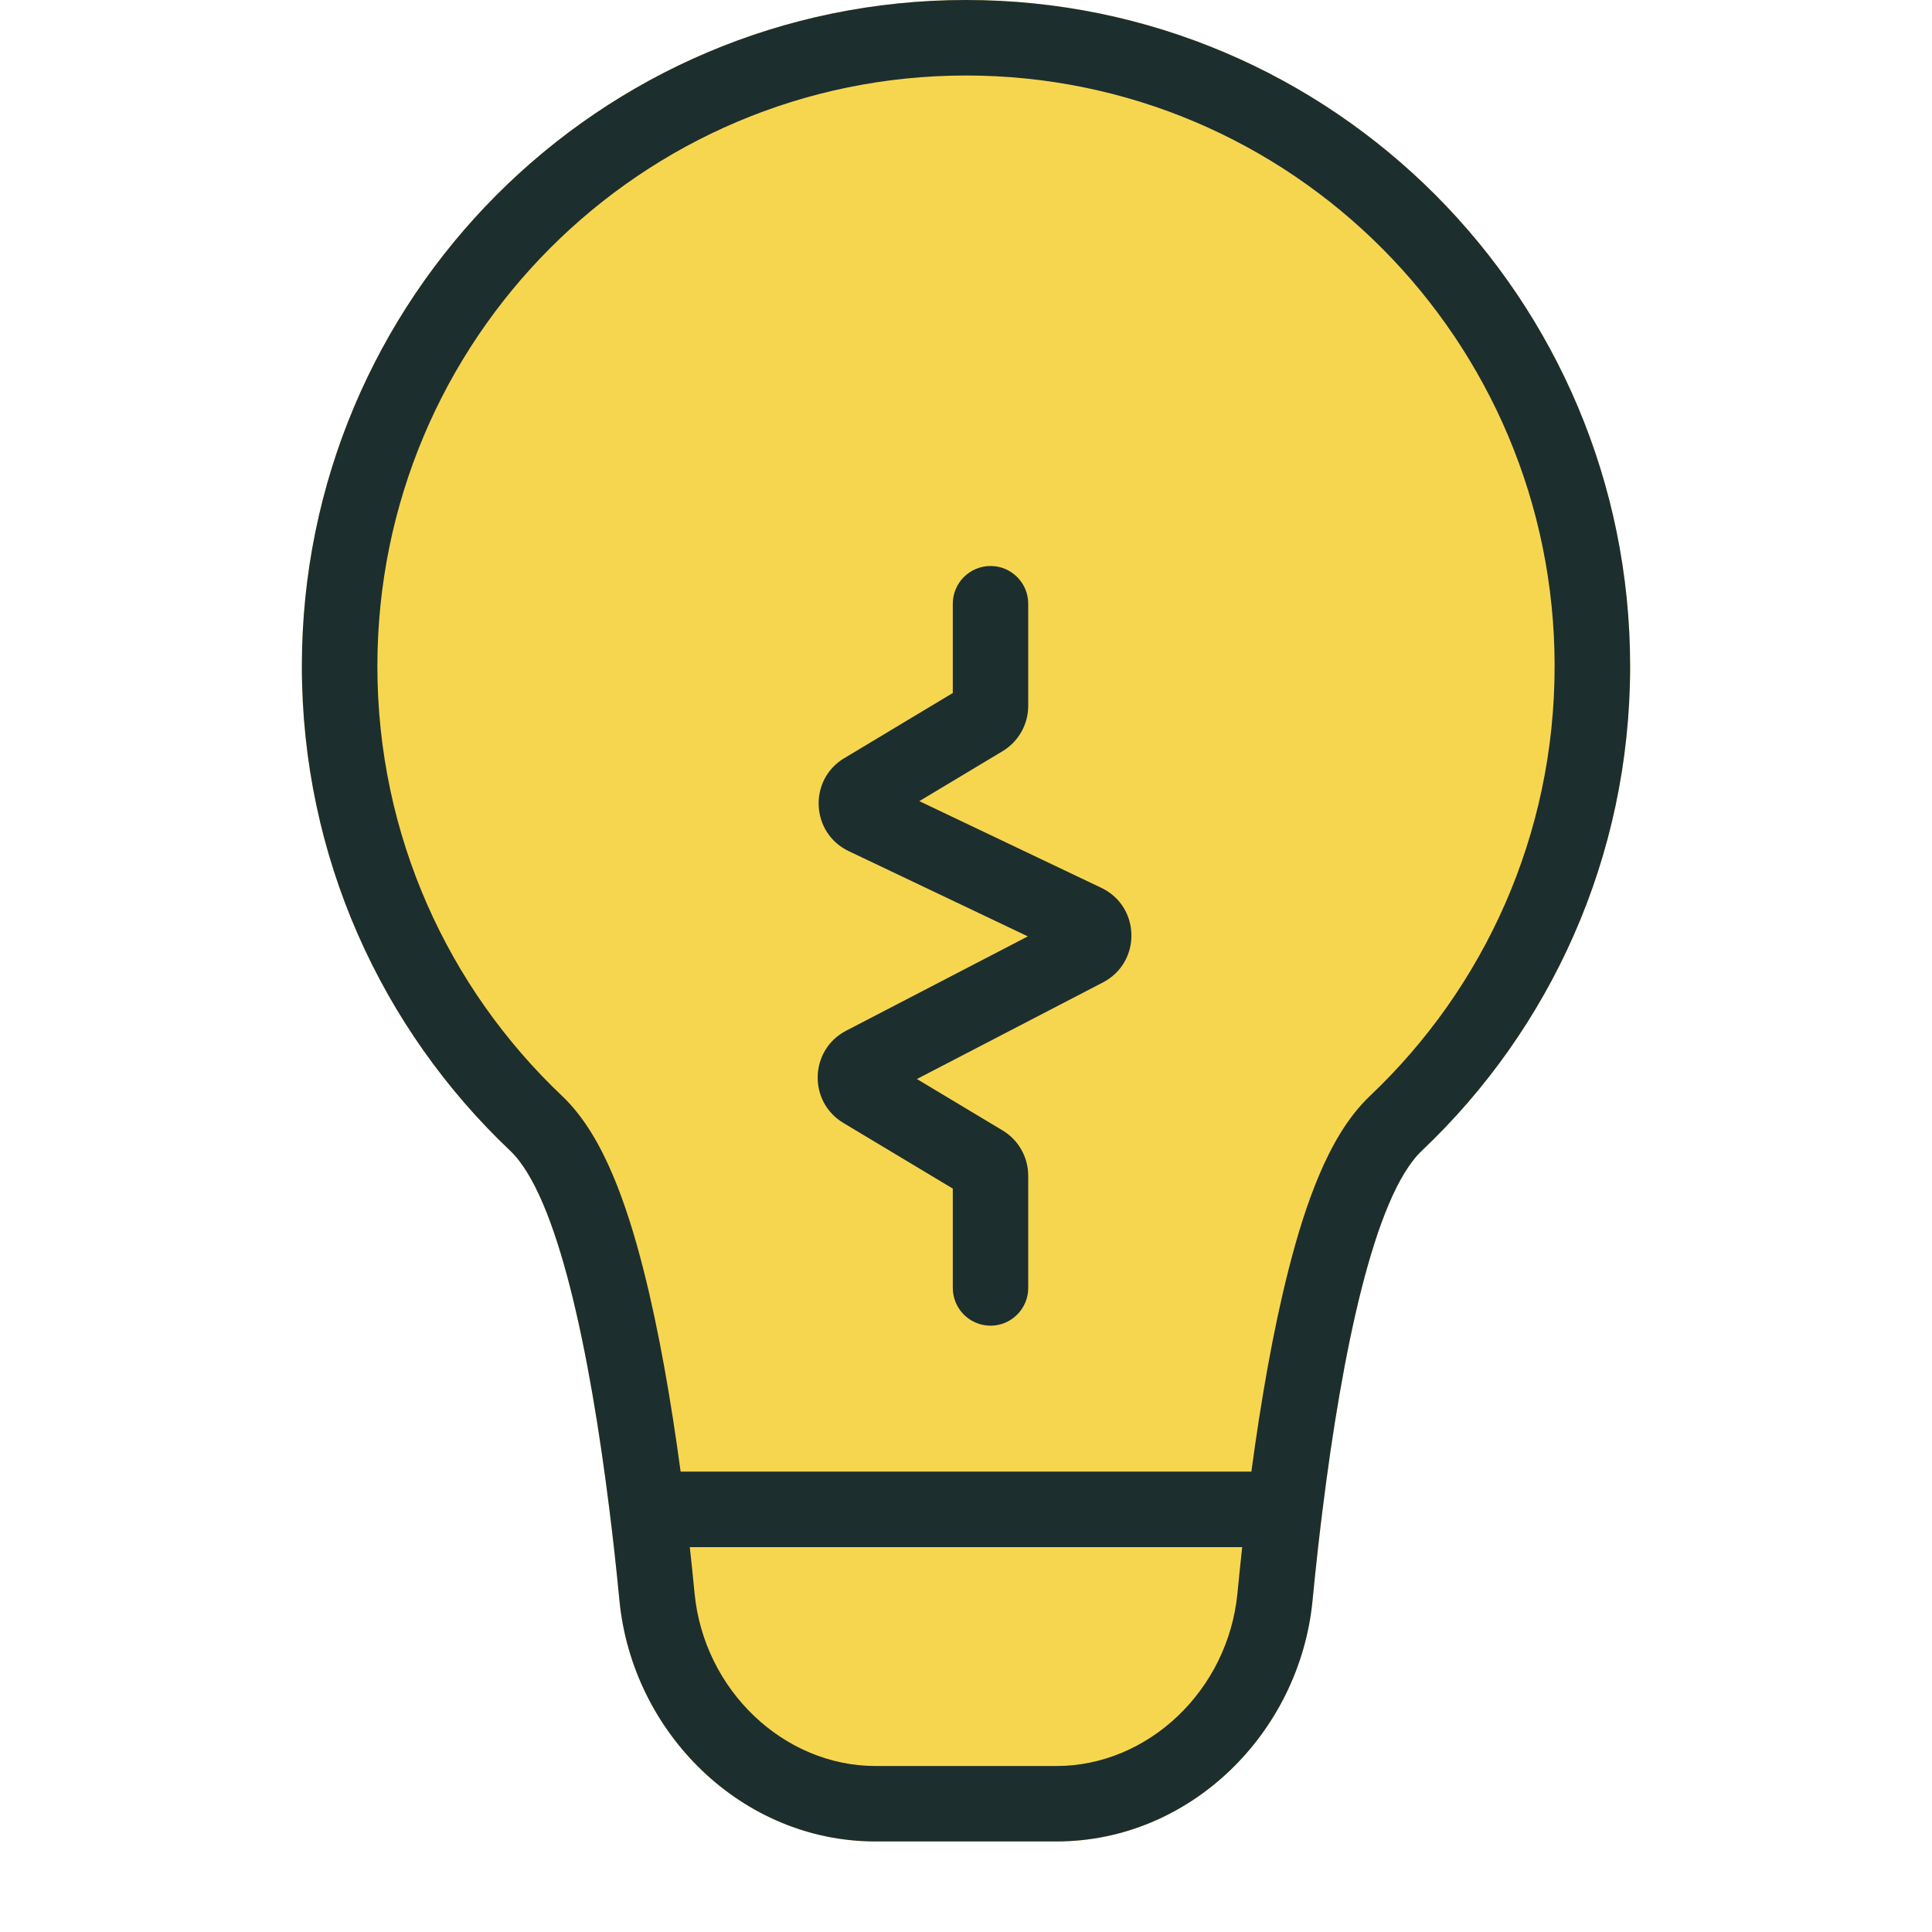 <svg width="24" height="24" viewBox="0 0 24 24" fill="none" xmlns="http://www.w3.org/2000/svg">
<path d="M17.663 14.294C17.069 14.857 16.672 16.811 16.43 18.75C16.382 19.131 16.341 19.512 16.305 19.881C16.145 21.53 14.782 22.875 13.125 22.875H10.875C9.218 22.875 7.855 21.53 7.695 19.881C7.659 19.512 7.618 19.131 7.57 18.75C7.328 16.811 6.931 14.857 6.337 14.294C4.744 12.785 3.75 10.647 3.75 8.276C3.75 3.705 7.444 0 12 0C16.556 0 20.25 3.705 20.25 8.276C20.25 10.647 19.256 12.785 17.663 14.294Z" fill="#F7D64F"/>
<path fill-rule="evenodd" clip-rule="evenodd" d="M8.455 18.281C8.337 17.407 8.186 16.529 7.994 15.775C7.886 15.348 7.759 14.94 7.609 14.588C7.466 14.253 7.269 13.886 6.981 13.613C5.568 12.274 4.688 10.379 4.688 8.276C4.688 4.22 7.964 0.938 12 0.938C16.036 0.938 19.312 4.22 19.312 8.276C19.312 10.379 18.432 12.274 17.019 13.613C16.731 13.886 16.534 14.253 16.391 14.588C16.241 14.94 16.114 15.348 16.006 15.775C15.814 16.529 15.663 17.407 15.545 18.281H8.455ZM7.626 19.219C7.608 19.063 7.59 18.907 7.57 18.75C7.328 16.811 6.931 14.857 6.337 14.294C4.744 12.785 3.75 10.647 3.75 8.276C3.75 3.705 7.444 0 12 0C16.556 0 20.25 3.705 20.25 8.276C20.25 10.647 19.256 12.785 17.663 14.294C17.069 14.857 16.672 16.811 16.43 18.75C16.41 18.907 16.392 19.063 16.374 19.219C16.349 19.442 16.326 19.664 16.305 19.881C16.145 21.53 14.782 22.875 13.125 22.875H10.875C9.218 22.875 7.855 21.53 7.695 19.881C7.674 19.664 7.651 19.442 7.626 19.219ZM15.431 19.219C15.41 19.412 15.39 19.603 15.372 19.791C15.255 21.003 14.257 21.938 13.125 21.938H10.875C9.743 21.938 8.745 21.003 8.628 19.791C8.61 19.603 8.59 19.412 8.569 19.219H15.431Z" fill="#1D2E2E"/>
<path fill-rule="evenodd" clip-rule="evenodd" d="M12.305 16.468C12.046 16.468 11.836 16.258 11.836 15.999V14.765L10.476 13.949C10.036 13.685 10.056 13.04 10.511 12.804L12.768 11.632L10.543 10.573C10.071 10.348 10.039 9.687 10.488 9.418L11.836 8.609V7.5C11.836 7.241 12.046 7.031 12.305 7.031C12.563 7.031 12.773 7.241 12.773 7.5V8.768C12.773 8.999 12.652 9.212 12.455 9.331L11.42 9.952L13.681 11.029C14.17 11.262 14.182 11.954 13.701 12.204L11.39 13.404L12.455 14.043C12.652 14.161 12.773 14.375 12.773 14.605V15.999C12.773 16.258 12.563 16.468 12.305 16.468Z" fill="#1D2E2E"/>
</svg>
